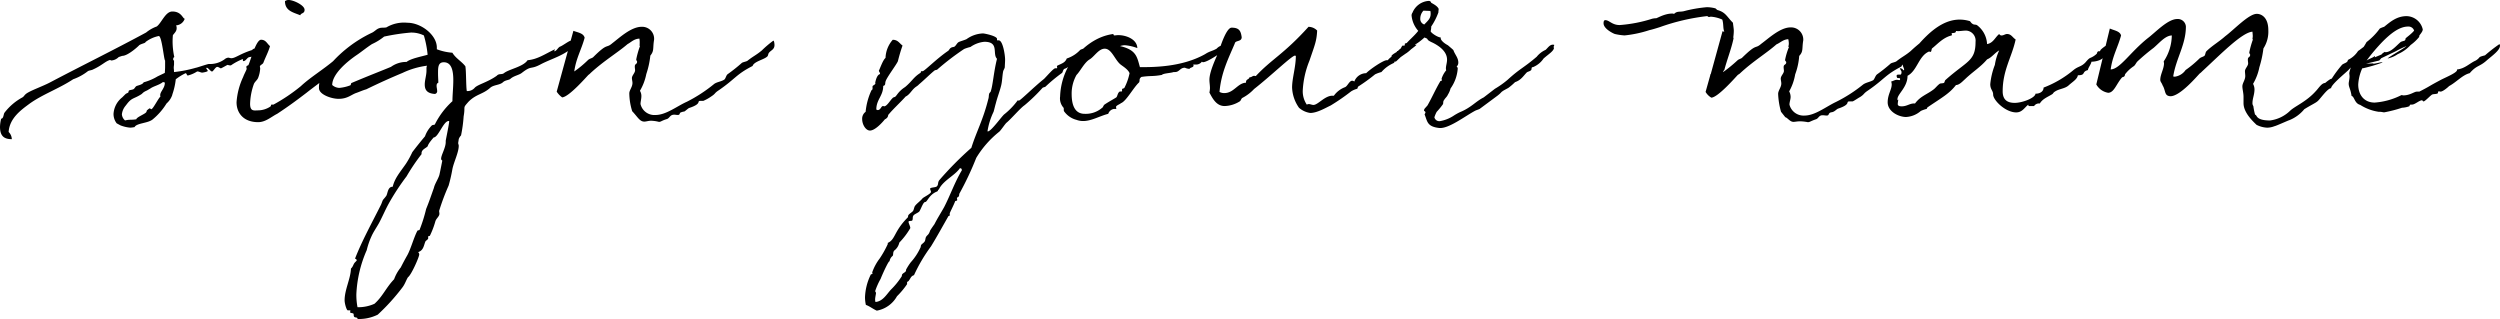 <svg xmlns="http://www.w3.org/2000/svg" width="451.152" height="57.564" viewBox="0 0 451.152 57.564">
  <path id="裝飾" d="M29.172-13.624c-2.236.676-3.12,1.508-3.848,1.508-.208,0-.416-.1-.572-.1a1.258,1.258,0,0,0-.676.312,4.462,4.462,0,0,1-2.808.832c-.26,0-2.184.676-2.34.676a23.048,23.048,0,0,1-3.952.78c-.052-1.04-.052-.364-.052-.884,0-.052.052-.416.052-.52V-11.7c-.1,0-.156-.1-.156-.26,0-.1.052-.312.208-.364l-.052-.208a13.947,13.947,0,0,1-.26-2.392,12.687,12.687,0,0,1,.052-1.352c.364-.468.676-.728.676-1.248a1.028,1.028,0,0,0-.1-.52,1.754,1.754,0,0,0,1.56-1.2c-.364,0-.572-1.3-2.236-1.3-1.248,0-1.924,2.028-2.808,2.7a6.475,6.475,0,0,0-1.924,1.092c-5.668,3.068-11.6,5.98-17.42,9.048-1.4.728-3.692,1.508-4.316,2.08-.208.156-.312.416-.572.572a10.143,10.143,0,0,0-3.276,2.808c-.156.312-.156,1.04-.572,1.04A6.555,6.555,0,0,0-16.432.26c0,1.664.728,2.236,2.132,2.236a1.9,1.9,0,0,0-.572-1.3c.156-2.5,2.288-4,3.692-5.044C-8.84-5.564-5.824-6.6-3.224-8.32A9.361,9.361,0,0,0-.572-9.776c.26-.156.676-.156.936-.312,1.612-.728,2.184-1.456,3.068-1.716.1.052.156.1.26.1a2.122,2.122,0,0,0,1.3-.624l.624-.208c1.092,0,3.12-1.924,3.068-1.924.468-.312,1.144-.364,1.144-.572A5.829,5.829,0,0,1,12.22-16.12c.572,0,.936,4.42,1.144,4.42v.78c0,.676,0,.572-.052,1.456l-1.3.624A9.762,9.762,0,0,1,9.62-7.8h-.1c-.208.468-1.04.572-1.352.728-.208.156-.312.416-.468.52-.26.156-.676.156-.832.26s-.052.26-.156.364-.364.156-.52.312l-.572.572A4.1,4.1,0,0,0,4.056-2.08,2.727,2.727,0,0,0,4.628-.364L5.3,0A6.166,6.166,0,0,0,7.072.416a5.408,5.408,0,0,0,.78-.1c.364-.728,2.34-.676,3.224-1.352a11.527,11.527,0,0,0,2.548-2.912,3.569,3.569,0,0,0,1.04-1.56v-.052a12.2,12.2,0,0,0,.624-2.756,9.637,9.637,0,0,1,1.768-1.092c.208,0,.208.416.416.416a5.625,5.625,0,0,0,1.664-.728h.1c.26,0,.572.208.832.208.052,0,.988-.156.988-.312s-.26-.364-.26-.468a.112.112,0,0,1,.1-.1c.26,0,.676.676.936.676.208,0,.624-.832.936-.832.26,0,.52.26.676.26.26-.1,1.04-.572,1.2-.624a2.142,2.142,0,0,0,.468.1.4.4,0,0,0,.26-.1,10.464,10.464,0,0,1,1.976-1.04c.052,0,.052,0,.052.052v.1c0,.1,0,.208.1.208.468,0,.676-.728,1.144-.728,1.2-.26.1-.208,1.2-.676l.624-1.144a7.193,7.193,0,0,0-1.456.468h.26ZM12.532-5.2c-.364.26-1.352,2.288-1.664,2.288-.1,0-.156-.156-.312-.156a.644.644,0,0,1-.156.1l-.312.26c-.052.052-.052.312-.208.416-.312.312-1.664.832-1.716,1.2-.988.156-1.2,0-2.028.208a1.6,1.6,0,0,1-.572-1.092,2.845,2.845,0,0,1,.624-1.508l.364-.468c.832-1.04,1.2-.832,2.444-1.612.364-.208.26-.364,1.092-.728l.624-.364c.572-.416,1.612-.624,2.236-1.144.26,0,.364.052.364.156,0,.936-.832,1.56-.832,2.184A.469.469,0,0,0,12.532-5.2Zm26-15.652c0-.832-2.028-1.768-2.86-1.768a1.045,1.045,0,0,0-.676.208c0,1.768,1.508,2.028,2.756,2.548C37.908-20.332,38.532-20.124,38.532-20.852Zm9.2,7.748h-.052c0-.156.884-.676.884-.78h-.1c0-.052.052-.416.052-.676,0-.156,0-.312-.1-.312-.312.364-.468.1-.78.312-1.456,1.144-2.652,1.82-3.692,2.756-1.924,1.664-4.368,3.12-6.084,4.732a31.668,31.668,0,0,1-4.94,3.328H32.6c-.208,0-.052.26-.26.364a4.074,4.074,0,0,1-2.132.676c-.78,0-1.508.26-1.508-1.2a11.528,11.528,0,0,1,.676-3.536c.156-.416.624-.728.78-1.144a5.356,5.356,0,0,0,.364-1.664c0-.156-.052-.26-.052-.364,0-.26.52-.416.624-.676.416-1.092.936-2.028,1.2-3.016-.52-.416-.728-1.144-1.612-1.144-.936,0-1.924,3.9-2.288,4.576-.052.1-.364.052-.364.364,0,.1.052.208.052.312,0,.156-.468.988-.624,1.456a12.689,12.689,0,0,0-1.2,4.576c0,1.976,1.3,3.588,3.9,3.588,1.352,0,2.392-.988,3.432-1.508,2.132-1.4,3.8-2.652,5.3-3.8,2.5-1.976,4.316-3.068,5.824-4.992a2.231,2.231,0,0,0,1.352-.884C46.488-12.324,47.06-12.064,47.736-13.1ZM87.1-14.3a1.847,1.847,0,0,0,.1-.52c0-.26-.1-.416-.572-.468-.364,0-1.612.988-2.028,1.092-.416.26-.468.624-.936.832-.052,0-.052,0-.052-.052,0-.1.1-.26.1-.312-1.768.832-3.12,1.82-4.94,1.976-.78,1.2-3.38,1.612-4.264,2.34-.416.312-.884,0-1.3.468C71.6-7.8,69.836-7.384,69.264-6.812a1.729,1.729,0,0,1-1.456.624c-.156-.884-.1-3.64-.26-4.472-.676-.884-1.768-1.456-2.34-2.444a10.03,10.03,0,0,1-2.808-.624v-.312c0-2.288-2.86-4.472-5.3-4.472a6.233,6.233,0,0,0-3.8.832c-.416.1-.988,0-1.3.156-.416.1-.832.572-1.248.78a22.952,22.952,0,0,0-8.736,7.176,4.539,4.539,0,0,0-.884,2.86c0,1.144,2.236,1.924,3.536,1.924,1.664,0,2.288-.78,3.276-1.092.572-.208,1.144-.468,1.716-.624q3.354-1.638,6.552-2.964a14.48,14.48,0,0,1,4.42-1.3,1.038,1.038,0,0,0-.1.468v.416c0,.832-.312,1.716-.312,2.5,0,.936.364,1.612,1.82,1.716a.5.5,0,0,0,.416-.572c0-.26-.1-.624-.1-.884s.052-.468.312-.572c0-.468-.052-1.04-.052-1.664,0-1.092,0-2.028,1.04-2.028,1.4,0,1.716,1.508,1.716,3.224,0,1.3-.156,2.756-.156,3.8A14.266,14.266,0,0,0,62.036-.156c-.1.1-.468.052-.572.208a5.272,5.272,0,0,0-1.2,1.924c-1.04,1.248-1.612,1.976-2.288,2.86a16.189,16.189,0,0,1-1.144,2.08c-1.04,1.508-2.028,2.6-2.392,4.16-.884,0-.884,1.092-1.144,1.612-.208.312-.468.572-.624.78-.156.312-.26.728-.416.988-1.56,3.12-3.38,6.4-4.628,9.62a.3.3,0,0,1,.312.312c0,.052-.364.364-.416.468-.208.26-.26.676-.624.988-.052,1.82-1.144,3.8-1.144,5.72,0,.624.364,1.82.572,1.82h.312c.1,0,.156,0,.156.052a1.058,1.058,0,0,1-.052.26c0,.208.416.156.572.26s0,.468.208.624c.156.156.572,0,.572.364a7.636,7.636,0,0,0,3.64-.78,37.54,37.54,0,0,0,4.472-4.94c.468-.624.676-1.352.988-1.82.572-.364,2.028-3.64,2.028-4.108a.537.537,0,0,0-.208-.416c1.04-.312,1.04-1.352,1.352-1.976.1-.1.468-.364.468-.468v-.312c0-.208.208-.1.312-.208a15.185,15.185,0,0,0,.988-2.6c.156-.52.728-.884.728-1.352,0-.208-.052-.416-.052-.52a40.276,40.276,0,0,1,1.716-4.576A28.312,28.312,0,0,0,65.208,7.9c.26-1.3,1.144-3.016,1.144-4.212,0-.208-.1-.312-.1-.52,0,0,.1-.624.1-.676a1.894,1.894,0,0,1,.416-.676,24.779,24.779,0,0,0,.468-3.432c.364-2.028-.26-1.352.884-2.652,1.4-1.4,2.548-1.3,3.9-2.5.624-.572,1.768-.468,2.34-1.04.416-.364,1.092-.364,1.3-.572.624-.572,1.56-.676,2.08-1.092,1.872-1.456,1.456-.468,3.536-1.612C83.2-12.064,85.592-12.688,87.1-14.3ZM52.884-16.016a37.394,37.394,0,0,1,4.836-.728,5.139,5.139,0,0,1,2.34.52,17.983,17.983,0,0,1,.676,3.484c-1.04.312-3.068.676-3.8,1.3h-.26a4.694,4.694,0,0,0-2.548.884c-1.612.676-4.056,1.612-7.124,2.912-.1,0-.1.364-.208.416a7.245,7.245,0,0,1-1.976.468,2,2,0,0,1-1.3-.52c0-2.028,2.808-4.316,4.42-5.408.78-.52,1.716-1.3,2.756-1.976A9.974,9.974,0,0,0,52.884-16.016Zm8.944,18.2c.832,0,1.768-2.964,2.7-2.964.052,0,.1,0,.1.052,0,.468-.624,3.38-.624,3.536v.208c0,1.04-.832,2.34-.832,3.016,0,.26.208.26.208.364,0,0-.364,1.872-.52,2.548-.208.728-.832,1.612-.988,2.34-.52,1.456-.884,2.548-1.4,3.8a27.333,27.333,0,0,1-1.2,3.8c-.052.052-.416.052-.416.208-.624,1.2-1.144,3.172-1.768,4.316-.416.728-.832,1.508-1.2,2.236a7.356,7.356,0,0,0-1.2,2.132c-1.456,1.508-2.028,3.068-3.536,4.42a7.089,7.089,0,0,1-3.068.624,11.868,11.868,0,0,1-.208-2.34,22.084,22.084,0,0,1,1.872-7.956,13.543,13.543,0,0,1,.832-2.444c.364-.832.884-1.56,1.352-2.392.52-.936,1.144-2.392,1.768-3.536A42.294,42.294,0,0,1,56.94,9.2a35.965,35.965,0,0,1,2.7-4V5.044c0-.676.728-.884,1.092-1.248C60.84,3.536,60.84,3.328,61.828,2.184ZM97.656-2.548c.988,1.04,1.352,1.872,2.184,1.872.364,0,.728-.156,1.248-.156a6.583,6.583,0,0,1,1.4.208c.364,0,.416-.208,1.456-.52.52-.208.52-.78,1.3-.78.208,0,.416.052.624.052.416,0,.312-.26.468-.416a2.232,2.232,0,0,1,.728-.208c.26-.156.572-.468.832-.624,2.548-.832,1.248-1.3,2.132-1.3h.468a7.424,7.424,0,0,0,1.4-.78c.884-.572.52-.572,1.4-1.144,3.016-2.08,3.12-2.86,6.084-4.368.26-.832,2.08-1.144,2.652-1.716.156-.1.156-.52.312-.676.364-.468.988-.572.988-1.4,0-.156-.052-.78-.208-.78a18.987,18.987,0,0,0-2.08,1.768c-.988.832-1.56,1.04-2.6,1.872-.26.156-.728.208-.988.364a29.877,29.877,0,0,1-2.548,2.028c-.312.208-.364.78-.624.988-.52.364-1.3.416-1.82.78a26.826,26.826,0,0,1-4.94,3.224c-1.768.78-3.744,2.392-5.668,2.392a2.568,2.568,0,0,1-2.7-1.976c0-.416.156-.936.156-1.4a1.765,1.765,0,0,0-.26-.988A9.622,9.622,0,0,0,100.2-9.256a15.491,15.491,0,0,0,.728-3.328c.728-.884.416-1.3.676-2.86a2.158,2.158,0,0,0-2.236-2.34c-1.924,0-4,1.976-5.3,2.964-1.2,1.04-.728-.208-3.484,2.548-.312.208-.572.208-.884.468a18.91,18.91,0,0,1-2.5,2.08c.312-2.34,1.3-3.952,1.872-6.084-.208-.832-1.2-.936-2.028-1.248L84.032-6.084a3.7,3.7,0,0,0,.988,1.04c1.248-.1,4.368-3.692,4.732-4.056a2.6,2.6,0,0,0,.416-.364c2.444-2.236,4.836-3.64,6.656-5.2.676-.364,1.144-.936,2.132-.988a3.683,3.683,0,0,1,.052.78c0,.364-.052.572.052.572a15.8,15.8,0,0,0-.676,2.392c0,.208.156.312.156.416,0,.52-.416.312-.416.884,0,.26.052.468.052.676,0,.468-.572.936-.572,1.4,0,.26.1.624.1.884,0,.728-.572,1.3-.572,1.872A11.178,11.178,0,0,0,97.656-2.548ZM180.8-14.768a.182.182,0,0,1-.1.052c-.624.78-1.456.728-2.184,1.092a5.822,5.822,0,0,1-1.04.884,5.893,5.893,0,0,1-1.4.676c-.312.78-.884.884-1.716,1.3a.228.228,0,0,0-.052.156,2.252,2.252,0,0,0,.052.26.191.191,0,0,1-.156.052h-.208c-.312,0-1.456,1.352-2.028,1.924-1.768,1.4-4.264,3.9-4.524,3.9-.1,0-.156,0-.208-.052a13.447,13.447,0,0,1-2.392,2.5c-.416.26-2.392,3.12-3.016,3.12a.051.051,0,0,1-.052-.052,12.408,12.408,0,0,1,1.092-3.484c.156-.52.26-1.04.416-1.56.26-1.04.676-2.08.936-3.12.208-.78.208-1.664.364-2.548.052-.312.26-.52.312-.832,0-.364.052-.832.052-1.352,0-.884-.416-3.484-1.144-3.484h-.26c-.052,0-.052,0-.052-.052V-15.6c0-.52-2.236-.988-2.548-.988a5.415,5.415,0,0,0-2.964,1.04c-.468.208-1.092.364-1.4.52s-.468.624-.78.832c-.208.1-.416.052-.624.208-.208.1-.312.364-.468.52-2.08,1.4-4.316,3.692-4.628,3.692h-.208c-.156,0-.1.26-.208.312-1.248.78-1.456,1.456-2.756,2.548-1.456.936-1.56,1.82-1.976,1.82-.052.052-.208.052-.26.156-.468.416-1.04,1.508-1.56,1.508a.538.538,0,0,0-.208-.052c-.312,0-.416.728-.936.728-.1,0-.156-.052-.26-.1,0-1.82,1.248-2.444,1.248-4.264.468-.1.312-.468.416-.78.156-.676,2.028-3.12,2.236-3.692a28.688,28.688,0,0,1,.832-2.808c-.572-.416-.832-1.04-1.768-1.04a5.191,5.191,0,0,0-1.3,3.276c-.52.364-1.2,2.5-1.2,2.236,0,.312.208.312.208.676-.728.156-.884,1.872-.884,1.508a.161.161,0,0,0,.052.1c0,.364-.52.416-.52.624V-6.6c0,.208-.208.208-.26.416a11.736,11.736,0,0,0-.988,3.744,1.512,1.512,0,0,0-.624,1.3c0,1.04.676,2.08,1.4,2.08.936,0,2.236-1.456,2.7-2.028a1.09,1.09,0,0,0,.416-.312c.208-.208.1-.468.312-.624.728-.884,2.288-2.34,3.016-3.172.676-.312,1.04-1.04,1.56-1.508.26-.26.624-.416.832-.676.884-.728,2.132-1.976,2.808-2.5.1-.1.312-.1.468-.156a46.91,46.91,0,0,1,4.888-3.744,7.364,7.364,0,0,1,1.144-.364,5.232,5.232,0,0,1,2.5-.936c2.756,0,1.4,2.184,2.288,3.068-.624,2.5-.728,4.732-1.144,5.928,0,.052-.26.26-.26.364-.1.26-.052.676-.156.936-.936,3.8-2.184,5.98-3.068,8.84a60.414,60.414,0,0,0-5.772,5.824c-.364.468-.1.78-.468,1.144-.208.208-1.2.156-1.2.416,0,.156.156.416.156.572,0,.312-1.2.884-1.508,1.144-.416.52-.988.884-1.352,1.352-.208.26-.208.728-.416.988-.26.26-.572.416-.78.676-.1.1-.052.364-.156.468-2.5,2.5-2.184,3.952-3.588,4.576v.208a18.189,18.189,0,0,1-1.456,2.6,9.121,9.121,0,0,0-1.352,2.5c0,.1.052.156.052.208,0,.156-.26.1-.312.208a10,10,0,0,0-1.04,4.108,6.353,6.353,0,0,0,.156,1.352c.728.26,1.248.728,1.976,1.04a5.23,5.23,0,0,0,3.64-2.6,14.31,14.31,0,0,0,1.82-2.184V28.34c0-.156.26-.156.312-.312.312-.364.364-.832.936-.988a29.064,29.064,0,0,1,3.068-5.2c1.144-1.872,2.08-3.588,3.12-5.408,0-.1.26-.052.26-.208v-.312c0-.156.728-1.508.988-2.236.1-.052.364-.052.364-.208,0-.1-.052-.26-.052-.312,0-.26.416-.052.416-.78a55.62,55.62,0,0,0,3.068-6.5,17.73,17.73,0,0,1,4.16-4.732c.26-.208,1.092-1.456,1.3-1.612.832-.676,2.5-2.652,3.276-3.172A30.921,30.921,0,0,0,171.7-6.76c.1-.1.312-.1.52-.208a28.48,28.48,0,0,1,3.016-2.5c.156-.208.156-.572.416-.728,1.144-.312,1.352-1.612,2.08-1.612a.751.751,0,0,1,.364.1.66.66,0,0,1-.052-.312c0-.78.832-.884,1.4-.988.052-.364,1.56-1.664,1.3-1.612a.894.894,0,0,1,.416-.052c-.052-.052-.1-.156-.156-.156S180.856-14.768,180.8-14.768ZM144.352,29.64c-.78.832-1.456,2.132-2.808,2.236,0-.1-.052-.26-.052-.416,0-.416.156-.988.156-1.2a.545.545,0,0,0-.156-.312,12.2,12.2,0,0,1,.988-2.236c.52-1.3,1.612-3.588,1.612-3.12a1.506,1.506,0,0,1,.572-1.04c.156-.26,0-.572.26-.936a2.47,2.47,0,0,0,.936-1.456,13.722,13.722,0,0,0,1.976-2.6v-.1c0-.208-.312-.832-.312-1.04,0-.26.52-.1.676-.26.156-.312,0-.572.208-.884.156-.26.936-.52,1.092-.78.364-.624.676-1.664,1.04-1.664s.676-1.3,2.08-1.872c.364-.156.1-.312.364-.364.728-1.612,2.86-2.5,3.8-3.848h.1c.208,0,.26.208.26.364-1.248,2.08-2.08,4.472-3.172,6.6-.572,1.04-1.248,2.08-1.768,3.12-.26.364-.52.728-.78,1.144-.26.832-.52.78-.728,1.144-.156.26-.1.572-.26.832s-.468.416-.624.624c-.1.156-.052.364-.156.52a10.336,10.336,0,0,1-1.716,2.6,9.457,9.457,0,0,0-.78,1.2c-.1.052-.052.312-.156.468s-.468.312-.572.468c-.156.1-.052.364-.208.52A13.4,13.4,0,0,1,144.352,29.64Zm59.956-44.252a4.57,4.57,0,0,1-.676.364,2.269,2.269,0,0,0-.52.416c-.832.468-1.2.416-2.08.988-4.264,2.392-9.516,2.34-11.752,2.34-.52-1.82-.624-3.12-3.588-3.8a2.884,2.884,0,0,1,.884-.156,8.235,8.235,0,0,1,2.236.52c-.052-1.612-2.028-2.34-3.432-2.34-.26,0-.52.052-.728.052-.1,0-.156-.156-.156-.208v-.052c-4.42.572-7.176,4.368-8.06,5.72a12.2,12.2,0,0,0-1.56,5.564,2.509,2.509,0,0,0,.624,2.028c.1.208-.052.52.156.728A3.94,3.94,0,0,0,177.84-.988a3.412,3.412,0,0,0,1.2.208c1.508,0,2.912-.884,4.524-1.3a1.294,1.294,0,0,1,1.04-.884h.416c0-.1-.052-.26-.052-.364,0-.26.78-.52.884-.676.936-.312,2.288-2.86,3.276-3.744.208-.416-.1-.572.416-.988,1.716-.26,1.976-.052,3.692-.364.312-.312,1.56-.312,2.132-.52h.26c.78,0,.884-.78,1.768-.78a2.12,2.12,0,0,0,.832.208c.156-.312.728-.208.728-.624,0-.052-.052-.1-.052-.156h.416a1.312,1.312,0,0,0,1.144-.52c.052,0,.052.1.208.1.832-.052,2.7-1.4,3.328-1.768.1-.052.676-.416.728-.468.208-.936.156-.936.1-.936C204.568-14.56,204.516-14.768,204.308-14.612ZM186.472-6.76c-.156.156-.416.1-.416.26v.312c0,.156-.364,0-.52.156-.312.312-.312.78-.52.988-.572.364-1.456.832-2.132,1.3-.208.156-.26.52-.416.572A4.53,4.53,0,0,1,179.3-2.08c-1.976,0-2.34-1.976-2.34-3.588A6.835,6.835,0,0,1,177.84-9.1c.676-.676,1.352-2.132,2.288-2.756.884-.468,1.664-1.976,2.808-1.976,1.248,0,1.82,2.028,2.86,2.86.468.364,1.352.884,1.612,1.56A10.092,10.092,0,0,1,186.472-6.76Zm51.688-8.164c-.936.052-1.092.156-1.092.26,0,.052.052.1.052.156s-.052.1-.208.156a.191.191,0,0,0-.156-.052c-.312,0-.416.988-.936.988h-.1c-.624,1.04-.988.78-1.716,1.664h-.208c-.572,0-2.912,1.56-3.692,2.34A2.307,2.307,0,0,0,227.968-7.9a.691.691,0,0,0-.364-.156c-.572,0-.884,1.092-1.4,1.2a4.394,4.394,0,0,0-1.924,1.508h-.26c-1.4,0-2.6,1.664-3.432,1.664-.26,0-.572-.156-.832-.156a.964.964,0,0,0-.364.1,4.3,4.3,0,0,1-.728-2.548,16.39,16.39,0,0,1,1.2-5.356c.988-2.912,1.3-3.536,1.4-5.46a2.192,2.192,0,0,0-1.56-.676c-4.524,4.992-6.6,5.772-9.516,8.892a2.251,2.251,0,0,1-.26-.052c-.364,0-.468.26-.78.26h-.1c-.052.416-.624.312-.624.884v.1c-1.508.052-2.184,1.872-3.9,1.872a1.709,1.709,0,0,1-.884-.208c.312-3.536,1.612-6.032,2.756-8.736.1-.624,1.248-.26,1.248-1.144-.156-1.092-.416-1.716-1.82-1.716-.884,0-1.924,3.016-2.288,4.264-.676,1.508-1.716,3.744-1.716,5.148,0,.468.1.988.1,1.508a4.015,4.015,0,0,1-.1.78c.728,1.456,1.456,2.444,2.756,2.444a5.385,5.385,0,0,0,2.7-.832c.208-.1.26-.468.468-.624a7.694,7.694,0,0,0,2.132-1.612c3.068-2.392,6.812-6.032,7.384-6.032.052,0,.1.052.156.052,0,2.028-.676,4-.676,5.72a6.752,6.752,0,0,0,1.248,3.64,3.887,3.887,0,0,0,2.028.936c1.248,0,2.808-.936,3.692-1.352A37.814,37.814,0,0,0,227.4-6.136a4.075,4.075,0,0,1,1.092-.468c.052,0,.1-.364.208-.416A31.85,31.85,0,0,0,231.712-9.2a5.853,5.853,0,0,1,1.144-.416,6.272,6.272,0,0,1,2.184-1.612c.26-.156.156-.312.26-.312l.156.052.884-.832,1.04-.728.676-.832ZM240.6-18.2a1.04,1.04,0,0,1-.728-1.04,2.106,2.106,0,0,1,.572-1.456l1.248.052a1.951,1.951,0,0,1,.052.52C241.748-19.24,241.176-18.824,240.6-18.2Zm23.452,3.692a.565.565,0,0,0-.26-.052c-.572,0-.936.624-1.3.936a4.375,4.375,0,0,0-1.612,1.248c-2.5,2.132-2.912,2.028-5.252,4.16A16.1,16.1,0,0,1,253.344-6.6l-2.028,1.56c-1.456.728-2.236,1.82-4.264,2.652a9.672,9.672,0,0,0-1.2.676,6.419,6.419,0,0,1-2.34.936.907.907,0,0,1-1.092-.676,5.635,5.635,0,0,1,.416-.988,12.388,12.388,0,0,0,1.144-1.4c.052-.156,0-.52.156-.676.312-.52.52-.572.728-1.04a3.833,3.833,0,0,0,.468-1.092,7.078,7.078,0,0,0,1.3-3.588.393.393,0,0,0-.208-.364.944.944,0,0,0,.312-.728c0-.884-.624-1.456-.884-2.236,0-.052-.936-.832-.988-.884-.884-.468-1.3-.988-1.3-1.248v-.156c-.624-.052-1.82-.884-1.82-1.144a3.677,3.677,0,0,0,.1-.624v-.208a11.817,11.817,0,0,0,1.3-2.548v-.052c0-.156.052-.572.052-.572-.208-.52-.936-.884-1.3-1.092-.1,0-.052-.364-.52-.364a3.4,3.4,0,0,0-2.912,2.132.8.8,0,0,0-.156.572,4.841,4.841,0,0,0,1.2,2.7c-.728.936-1.768,1.768-2.236,2.392-.208,0-.208.208-.26.312a9.634,9.634,0,0,0-.988.728,1.135,1.135,0,0,0-.208.26c-.312.208-1.144.624-1.144.884,0,.156.26.208.78.208a2.39,2.39,0,0,0,1.56-.676l.312-.052a6.606,6.606,0,0,0,.884-.728l.208-.156c.624-.468.78-.624.78-.676-.052,0-.208.052-.26.052,0-.156.312-.156,1.4-1.092.1-.1.208-.156.26-.26,1.092.364,0,.26,1.508.936,1.144.572,2.6,1.56,2.6,3.068,0,.572-.208,1.092-.208,1.612a1.839,1.839,0,0,0,.052.312,4.428,4.428,0,0,0-.832,1.508c0,.052.052.208.052.26,0,.208-.312.1-.312.26-.78,1.3-1.456,2.86-2.288,4.316l-.468.52a.691.691,0,0,0-.156.364c0,.156.26.156.26.364,0,.1-.052.156-.156.364.52,1.248.416,2.184,2.6,2.444,1.716.208,4.68-2.132,6.552-3.12.208-.1.572-.208.78-.312l3.224-2.392c.676-.52.624-.624.884-.78.156-.156,1.04-.572,1.144-.676a11.2,11.2,0,0,0,1.144-.988c1.092-.364,1.508-1.144,2.132-1.768.208-.156.52-.156.78-.416.1-.1,0-.52.26-.52h.052a4.211,4.211,0,0,0,1.924-1.56c.884-.78,1.768-1.3,1.872-1.872a.7.7,0,0,1-.052-.26C263.952-14.248,264-14.3,264.056-14.508Zm66.56-.572c-.052-.1-.052-.1-.156-.1a25.727,25.727,0,0,0-2.08,1.768c-.988.832-1.56,1.04-2.6,1.872-.26.156-.676.208-.988.364A30.434,30.434,0,0,1,322.3-9.2c-.312.26-.416.78-.676,1.04-.52.312-1.3.416-1.82.78a26.529,26.529,0,0,1-4.94,3.172c-1.768.832-3.744,2.444-5.668,2.444a2.619,2.619,0,0,1-2.7-1.976c0-.468.208-.936.208-1.4a2.151,2.151,0,0,0-.26-.988A9.528,9.528,0,0,0,307.528-9.2a12.035,12.035,0,0,0,.728-3.328c.78-.832.468-1.248.728-2.808a2.2,2.2,0,0,0-2.288-2.34c-1.872,0-3.952,1.976-5.3,2.964-1.2,1.04-.676-.208-3.484,2.548-.312.208-.572.208-.832.468a25.972,25.972,0,0,1-2.548,2.08c0-.208.1-.26.208-.364.468-1.82,1.3-3.9,1.664-5.72a.191.191,0,0,0-.052-.156,9.283,9.283,0,0,0,.1-1.2c0-.364-.1-.936-.156-1.456C295.2-19.6,295-20.384,293.54-20.8c-.1,0-.364-.312-.416-.312a6.143,6.143,0,0,0-1.56-.208,24.224,24.224,0,0,0-4.16.728c-.728.156-1.2-.052-1.716.468-.1,0-.208-.052-.312-.052-1.664,0-3.068,1.092-3.068.832h.156a5.312,5.312,0,0,0-.728.1A25.245,25.245,0,0,1,275.86-18.1c-1.4,0-1.872-.884-2.6-.884-.312,0-.312.416-.312.572,0,.988,1.716,1.82,2.028,1.924a10.364,10.364,0,0,0,1.768.26,21.274,21.274,0,0,0,4.42-.936c.156-.052.364-.052,1.976-.572a38.174,38.174,0,0,1,8.476-1.976c.156,0,.156.156.364.156.156,0,.208-.052.364-.052a6.149,6.149,0,0,1,2.028.52c.26.832.1,1.56.364,2.184a.558.558,0,0,1-.312-.1l-2.132,7.748a.27.27,0,0,0-.1.208V-9l-.832,2.964a2.841,2.841,0,0,0,1.04,1.04c1.2-.052,4.368-3.692,4.68-4,.1-.156.312-.208.468-.364,2.392-2.236,4.784-3.64,6.6-5.252.728-.312,1.2-.884,2.132-.936a3.538,3.538,0,0,1,.1.78,1.605,1.605,0,0,1-.1.572l.052.052c.052,0,.052-.052.1-.052a11.962,11.962,0,0,0-.728,2.392c0,.208.208.26.208.416,0,.52-.468.312-.468.884,0,.26.052.468.052.676,0,.468-.572.884-.572,1.4,0,.26.1.572.1.884,0,.676-.572,1.248-.572,1.872a13.82,13.82,0,0,0,.52,3.224l.78.988c.364.052.832.832,1.456.832.312,0,.676-.1,1.248-.1a8.508,8.508,0,0,1,1.352.156c.364,0,.416-.156,1.456-.52.52-.156.52-.78,1.3-.728.208,0,.416.052.624.052.468,0,.312-.26.52-.416.156-.208.52-.156.676-.26.312-.1.624-.468.884-.572,2.5-.832,1.248-1.3,2.08-1.3h.52c.156,0,1.2-.728,1.352-.78.884-.572.52-.572,1.456-1.2,2.964-2.028,3.068-2.808,6.032-4.316.26-.884,2.08-1.2,2.652-1.716.208-.1.208-.52.312-.676.416-.468.988-.624.988-1.4C330.668-14.612,330.616-14.82,330.616-15.08Zm11.544.416a4.53,4.53,0,0,0-1.768-3.38c-.26-.208-.572-.052-.832-.26-.312-.156-.416-.52-.572-.52a6.278,6.278,0,0,0-1.768-.26c-4.576,0-7.956,5.252-10.192,7.8a.879.879,0,0,0-.1.26c0,.364.26.728.26.936,0,.1,0,.1-.156.156a.566.566,0,0,0-.52-.364h-.1c.208.468.312.468.312.676,0,0,0,.468-.208.468h-.364c-.208,0-.312.052-.312.208a.565.565,0,0,0,.052.26c.052.312.572,0,.572.312a.313.313,0,0,1-.052.208c-.26,0-.416-.052-.52-.052-.364,0-.52.156-1.04.312a1.539,1.539,0,0,1,.1.52c0,.936-.728,1.82-.728,3.224,0,1.664,1.976,2.652,3.328,2.652A4.4,4.4,0,0,0,330.2-2.6a6.3,6.3,0,0,1,1.04-.364c.052,0,.1-.26.208-.312,2.6-1.768,3.9-2.444,5.1-4,.624,0,1.248-.728,1.612-1.04,1.456-1.4,2.808-2.184,4-3.588.884-.364,1.4-1.2,2.184-1.612a9.353,9.353,0,0,0-.78,2.6,13.116,13.116,0,0,0-.832,3.484c0,.988.52,1.144.52,1.872,0,1.04,2.236,3.224,4.16,3.224,1.092,0,1.508-.884,2.184-1.4,0,.26.1.26.312.26h.728a1.065,1.065,0,0,1,1.04-.468c.52-.884,1.508-1.2,2.288-1.716.156-.156.208-.312.416-.416.728-.52,1.768-.52,2.444-1.092.728-.676,1.612-1.144,1.716-1.872,1.508,0,.624-.624,1.82-.936,0-.364.624-1.144.624-1.508.884,0,2.288-.364,2.288-1.2a1.613,1.613,0,0,0,1.508-1.456,1.825,1.825,0,0,0-.312-.832c-.1.052-2.08,1.352-1.872,1.508l-.1.1h-.26c-.1,0-.26.26-.26.416a3.66,3.66,0,0,1-1.2.78c-.364.156-.728.676-.936.884-.728.728-1.248.624-2.08,1.3a18.953,18.953,0,0,1-5.408,3.172c0,.832-.884,1.092-1.3,1.092H350.9c-.052.78-2.392,1.664-3.744,1.664-1.248,0-2.184-.468-2.184-2.08,0-3.848,1.664-6.188,2.34-9.36-.572-.364-.78-.988-1.56-.988-.312,0-.624.26-.936.26a.455.455,0,0,1-.468-.26C343.616-15.912,343.3-14.872,342.16-14.664Zm-13,10.712H329c-.832,0-1.3.52-2.236.52-.208,0-.728,0-.728-.416a7.224,7.224,0,0,1,.1-.78V-4.68s0,.052-.1.156a.313.313,0,0,1-.052-.208c0-.936,1.82-2.132,1.82-4.212,1.768-.936,1.976-3.536,3.848-4.368.156,0,.208.052.312.052.156,0,.156-.468.26-.624.884-.676,1.976-1.976,3.536-2.34a.182.182,0,0,0,.052-.1,1.058,1.058,0,0,0-.052-.26c0-.156.78.052.78-.416,0-.052.26,0,.364,0,.416,0,.936-.1,1.508-.1a1.813,1.813,0,0,1,1.664,2.028c0,3.536-1.56,3.432-5.46,6.916-.052.052-.156.416-.208.468-.208.156-.624.052-.832.208-.416.312-.676.676-.988.936C331.344-5.564,330.148-5.3,329.16-3.952Zm81.692-10.5c-.052-.052-.052-.052-.1-.052-.312,0-1.664,1.2-1.612,1.04a4.452,4.452,0,0,1-1.872,1.664c0,.572-.884.572-1.144.988a20.437,20.437,0,0,0-1.768,2.392c-.26,0-.936.572-1.2.78-.624,0-1.2.988-1.664,1.456-1.716,1.924-3.744,2.7-4.628,3.536a6.385,6.385,0,0,1-3.64,1.768c-2.7,0-2.288-1.04-2.7-1.04a11.8,11.8,0,0,1-.312-1.56.871.871,0,0,1-.156-.572c0-.78.364-1.508.364-2.444a2.151,2.151,0,0,0-.26-.988A9.622,9.622,0,0,0,391.3-10.5a18.921,18.921,0,0,0,.728-3.38,5.563,5.563,0,0,0,.884-3.276c0-2.392-1.3-2.964-2.08-2.964-1.456,0-4.108,2.86-5.72,4.056-1.04.936-2.392,1.716-3.38,2.7-.208.26-.156.624-.364.832-.312.208-.572.208-.884.468a18.91,18.91,0,0,1-2.5,2.08,2.818,2.818,0,0,1-1.924,1.2.66.66,0,0,1-.312-.052c.52-3.276,2.288-5.72,2.288-9a1.46,1.46,0,0,0-1.56-1.352c-1.716,0-3.9,2.392-5.356,3.484-3.172,2.548-4.992,5.564-6.656,5.616.312-2.392,1.3-4,1.872-6.136-.208-.78-1.2-.884-2.028-1.248L361.868-7.384A3.024,3.024,0,0,0,364-5.876c1.092,0,1.508-1.664,2.548-2.808a.691.691,0,0,0,.364-.156c.156-.1.052-.312.26-.52a6.549,6.549,0,0,1,1.508-1.352c.312-.312.364-.572.624-.832a36.355,36.355,0,0,1,2.912-2.444c1.092-.936,2.08-2.184,3.276-2.236a8.611,8.611,0,0,1-1.456,4.68,1.839,1.839,0,0,0,.052.312c0,1.04-.676,2.028-.676,3.016,0,.364.26.52.416.988.624,1.04.26,1.924,1.456,1.976,1.768-.052,4.784-3.64,5.252-4.108a2.6,2.6,0,0,0,.416-.364c3.38-3.12,7.228-7.072,9.1-7.176,0,.208.052.52.052.78s-.052.416-.052.572v.052c.052,0,.052-.052.1-.052a15.8,15.8,0,0,0-.676,2.392c0,.208.156.312.156.416,0,.52-.416.312-.416.884,0,.26.052.468.052.676,0,.468-.572.936-.572,1.4,0,.26.052.572.052.884,0,.728-.52,1.248-.52,1.872,0,.468.208,1.2.208,1.872V-4c0,1.768,1.82,3.38,2.34,3.9a4.59,4.59,0,0,0,1.924.52,3.621,3.621,0,0,0,1.3-.26c.208,0,2.6-1.092,2.7-1.092a6.758,6.758,0,0,0,2.7-1.976c1.248-.78,1.976-1.092,2.34-1.4.416-.26,1.82-2.392,2.5-2.392,0-.676,2.808-2.912,3.172-3.328.312-.312,1.04-1.248,1.612-1.3l-.1-.208c0-.364.832-.572.832-.936,0-.468,1.144-.572,1.144-1.664C410.9-14.248,410.852-14.352,410.852-14.456Zm23.764-.208a29.846,29.846,0,0,0-2.6,2.028c-1.456.364-.676.312-1.664.936-1.092.468-1.924,1.456-3.38,1.612v.1c0,.468-1.872,1.248-2.808,1.716-2.652,1.4-1.768,1.04-4,2.184h-.468c-.416,0-1.248.676-2.392.676-.1,0-.26-.052-.364-.052A12.634,12.634,0,0,1,412.1-4.108c-1.82,0-2.964-1.3-2.964-3.276a8.17,8.17,0,0,1,.728-2.912h.1a26.61,26.61,0,0,0,3.536-1.04c0-.052-.052-.052-.1-.052-.26,0-1.2.26-1.508.26-.052,0-.052,0-.052-.052l-1.3.052,2.392-.572.364-.416,2.6-1.248a20.563,20.563,0,0,1,1.924-.936c-.208.312-3.068,1.872-3.38,2.236a4.923,4.923,0,0,0,1.82-.78,6.774,6.774,0,0,0,2.34-1.664,7.718,7.718,0,0,0,1.456-1.352c.052-.052.1-.1.1-.156-.052,0,0-.156.052-.26.468-.572.572-.832.572-1.04a3.055,3.055,0,0,0-2.912-2.392c-1.82,0-3.016,1.092-4.056,1.924a4.881,4.881,0,0,0-.78.312,11.754,11.754,0,0,1-2.392,2.444,11.714,11.714,0,0,1-1.768,2.444,9.129,9.129,0,0,0-1.352,3.12c0,.208.052.416.052.624,0,.468-.156,1.04-.156,1.3,0,.676.312.884.52,2.236.52.1.52,1.352,1.56,1.612a8.433,8.433,0,0,0,3.328,1.248h.156c.364,0,.676.1.832.1a23.794,23.794,0,0,0,3.224-.832,4.42,4.42,0,0,0,1.3-.26c.052,0,.1-.312.26-.312h.26c.52,0,1.3-.78,1.82-.78.052,0,.1.208.26.208.26,0,1.3-1.144,1.56-1.248s.78-.052.988-.208c.052-.052.052-.364.156-.364.156,0,.26.052.364.052.468,0,1.612-1.04,1.508-.988,1.3-.676,2.444-2.028,3.744-2.34,1.3-1.508,1.768-1.092,3.172-2.392.988-.832,2.288-1.768,2.288-2.548A.44.44,0,0,0,434.616-14.664Zm-21.06-.468c1.352-1.352,2.964-2.7,4.576-2.7a1.061,1.061,0,0,1,1.092.728c-.416.572-1.56,1.352-1.508,1.4-.1.052,0,.26-.156.364-.052.1-.572.156-.78.312-.728.624-1.716,1.82-2.7,1.82-.1,0-.1-.052-.156-.052,0,0-.52.312-.572.468l-1.248.52a.191.191,0,0,0,.052-.156v-.1c-.416.364-.988.468-1.508.832A33.439,33.439,0,0,1,413.556-15.132Z" transform="translate(16.432 22.62)"/>
</svg>
